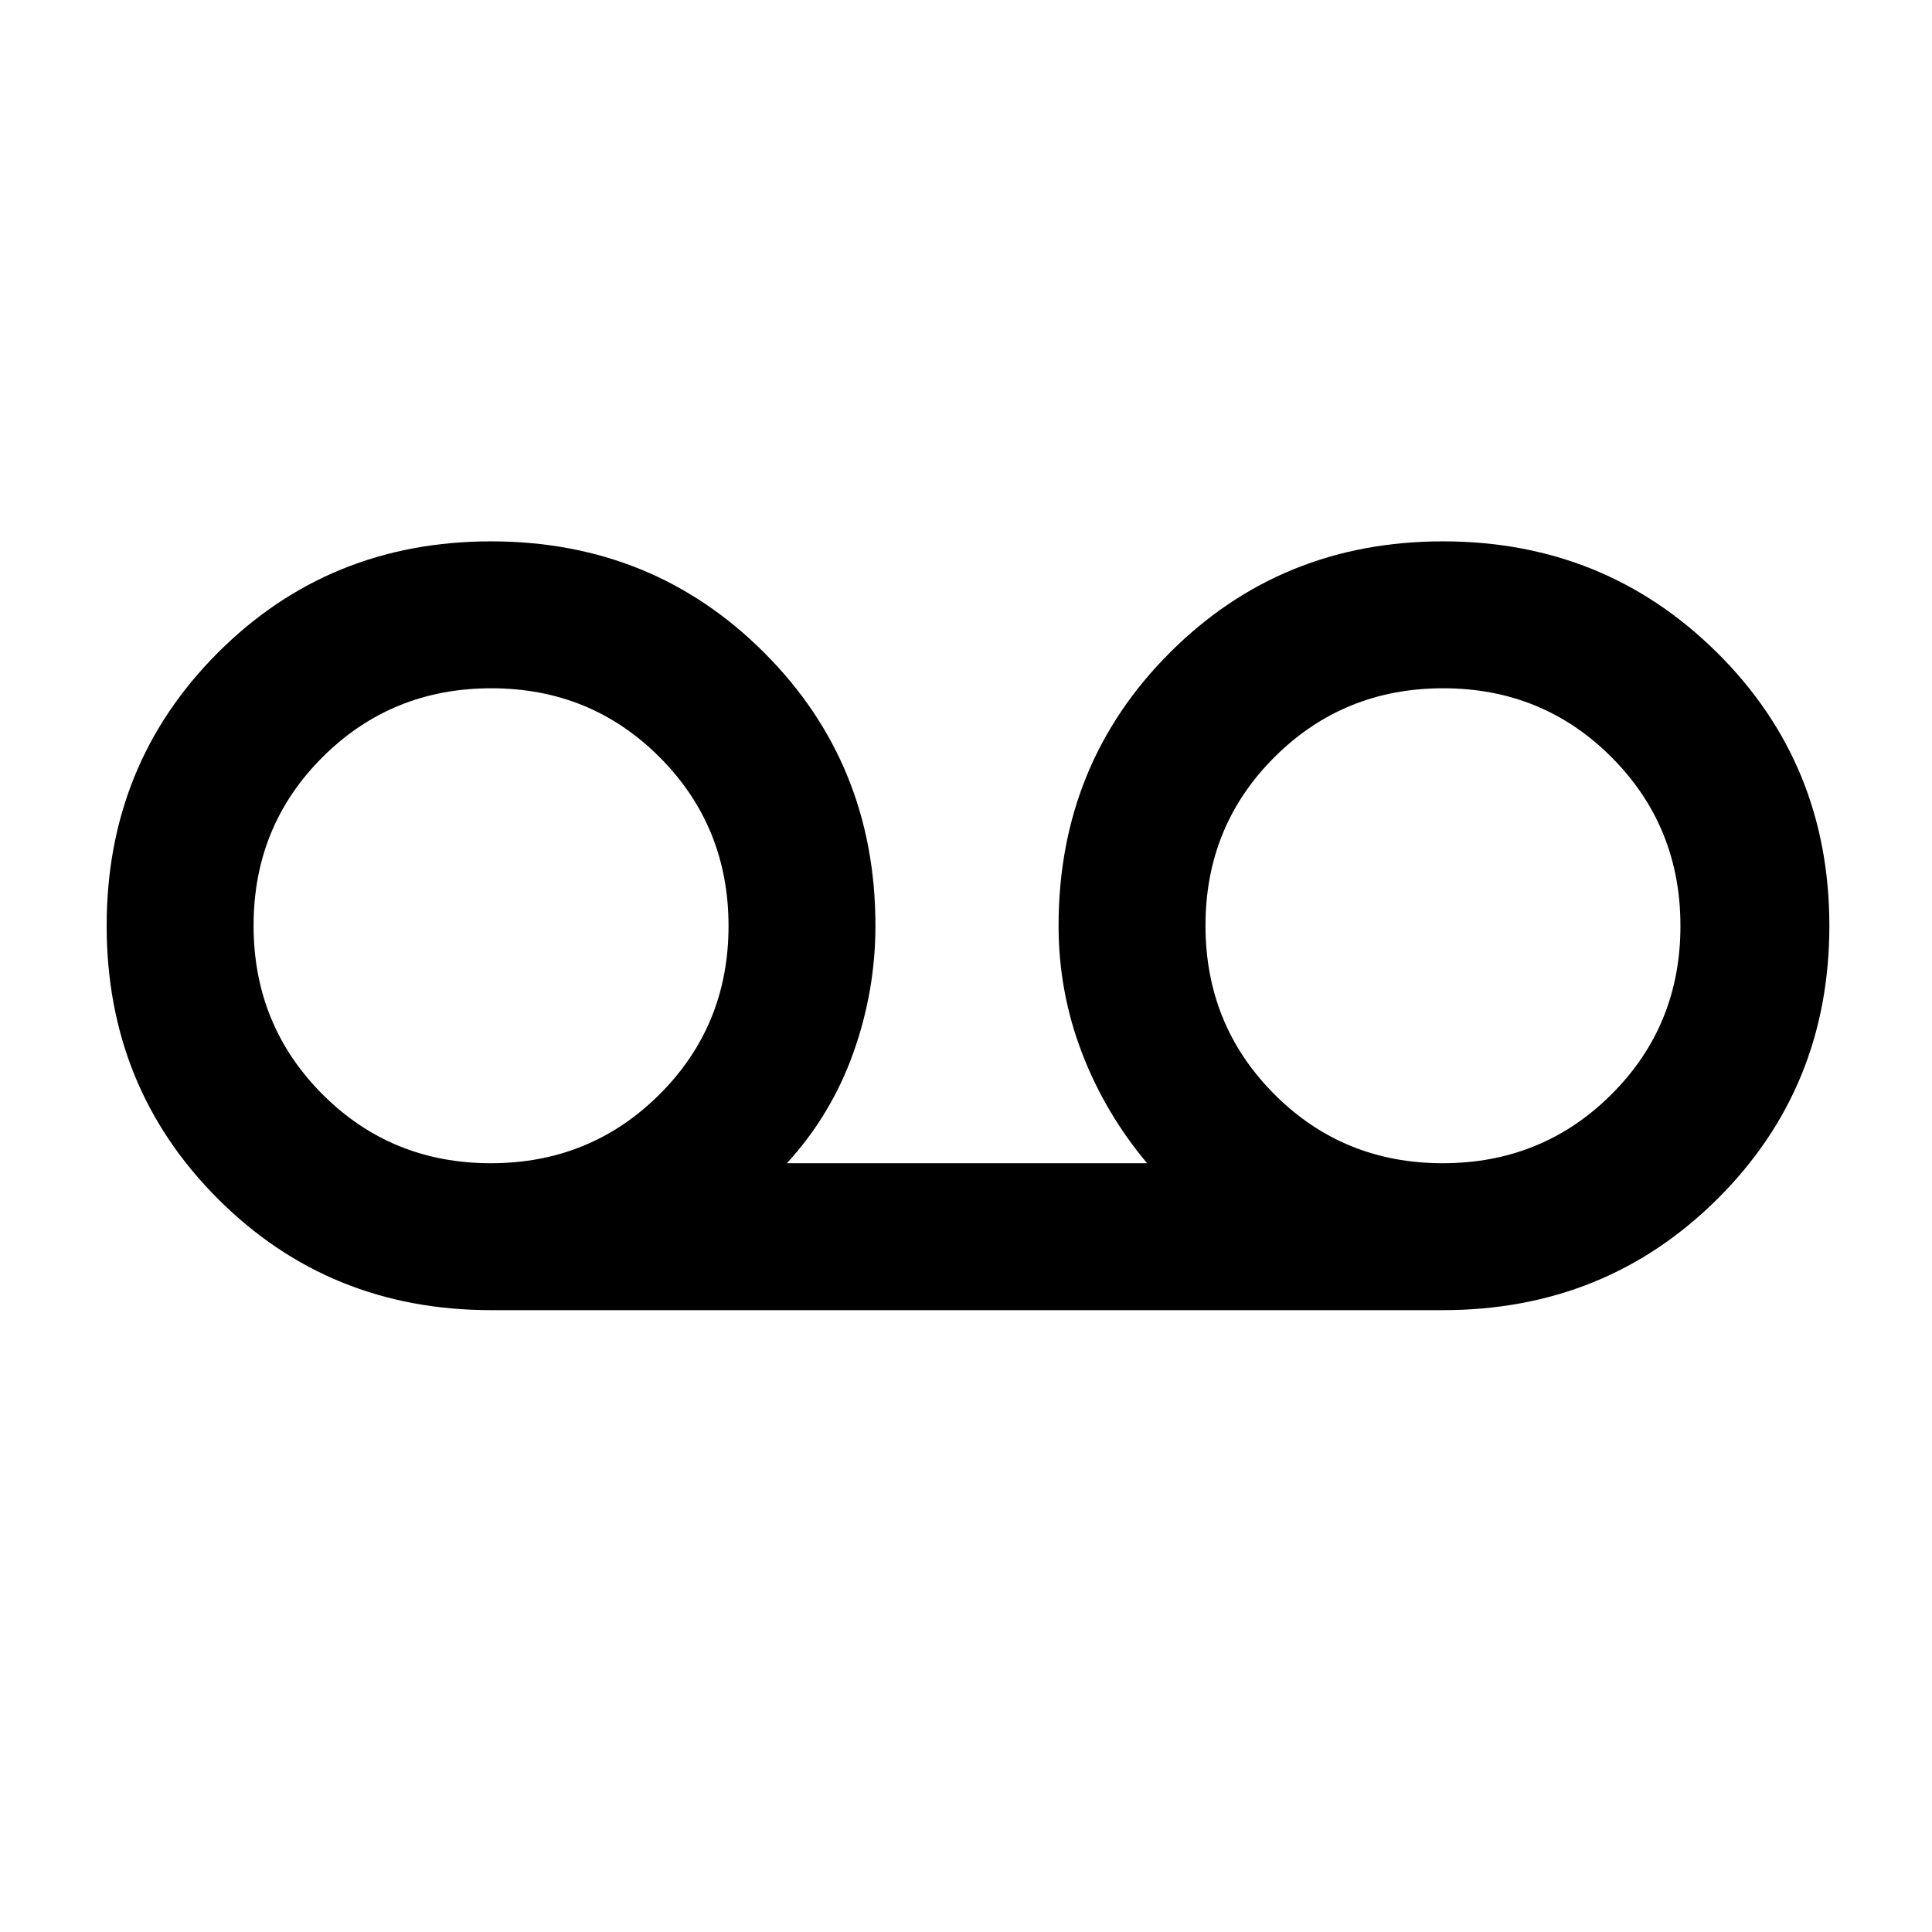 <svg xmlns="http://www.w3.org/2000/svg" height="48" viewBox="0 -960 960 960" width="48"><path d="M244-309q-80.42 0-135.71-55.29Q53-419.58 53-500q0-80.42 55.29-135.71Q163.58-691 244-691q80.42 0 135.71 55.29Q435-580.42 435-500q0 32.36-11 63.18T391-382h179q-21-25-32.5-55.15T526-500q0-80.42 55.29-135.71Q636.58-691 717-691q80.42 0 136.21 55.29Q909-580.42 909-500q0 80.42-55.58 135.71Q797.83-309 717-309H244Zm-.11-73q49.51 0 83.81-34.19 34.3-34.18 34.3-83.7 0-49.51-34.19-83.81-34.18-34.3-83.7-34.3-49.51 0-83.81 34.19-34.3 34.18-34.3 83.7 0 49.51 34.19 83.81 34.18 34.3 83.7 34.3Zm473 0q49.51 0 83.81-34.19 34.3-34.18 34.3-83.7 0-49.51-34.19-83.81-34.18-34.3-83.7-34.3-49.51 0-83.81 34.19-34.3 34.18-34.3 83.7 0 49.51 34.19 83.81 34.18 34.3 83.7 34.3Z"/></svg>